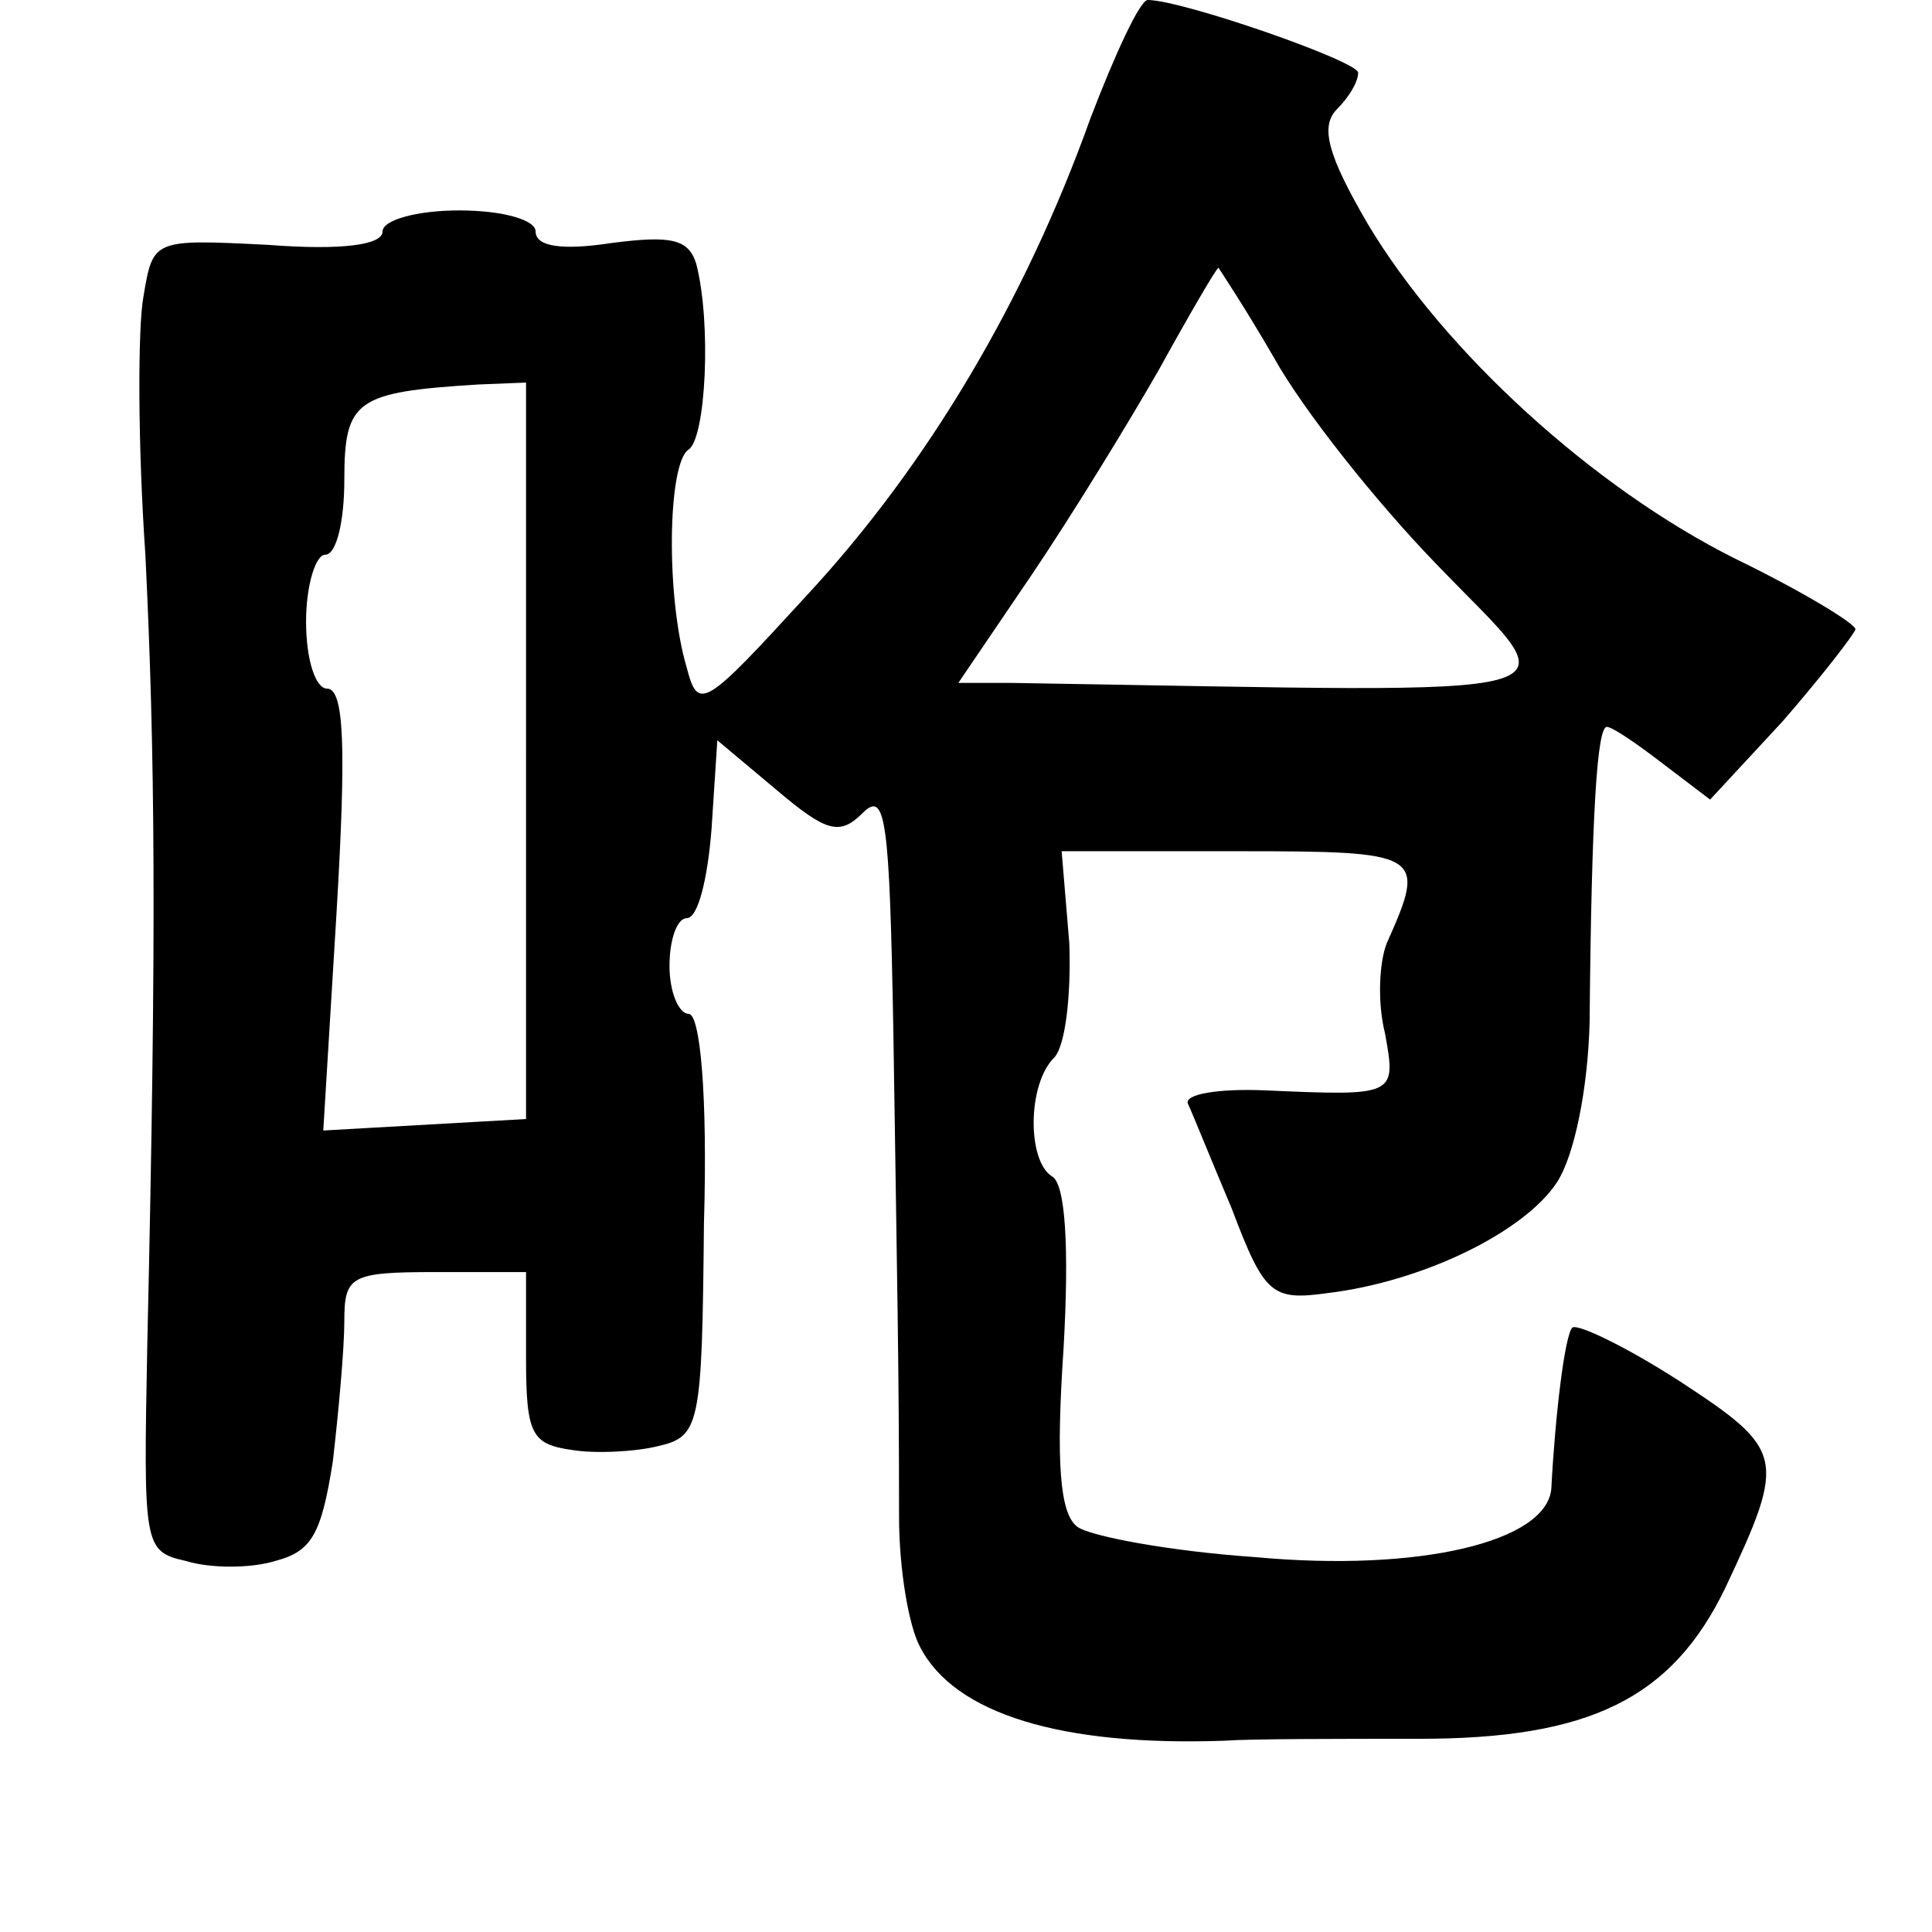 <?xml version="1.0" standalone="no"?>
<!DOCTYPE svg PUBLIC "-//W3C//DTD SVG 20010904//EN"
 "http://www.w3.org/TR/2001/REC-SVG-20010904/DTD/svg10.dtd">
<svg version="1.0" xmlns="http://www.w3.org/2000/svg"
 width="101pt" height="101pt" viewBox="0 0 101 101"
 preserveAspectRatio="xMidYMid meet">
<g transform="translate(0,101) scale(0.1,-0.1)"
fill="#000000" stroke="none">
<path d="M570 948 c-34 -95 -85 -181 -148 -249 -54 -59 -57 -61 -63 -38 -11
37 -10 107 1 114 9 6 12 66 4 97 -4 13 -13 15 -44 11 -26 -4 -40 -2 -40 6 0 6
-17 11 -40 11 -22 0 -40 -5 -40 -11 0 -7 -21 -10 -60 -7 -60 3 -60 3 -65 -27
-3 -16 -3 -77 1 -135 5 -103 6 -194 1 -413 -2 -105 -2 -108 20 -113 13 -4 34
-4 47 0 19 5 24 14 30 52 3 26 6 59 6 73 0 24 3 26 48 26 l47 0 0 -45 c0 -40
3 -45 24 -48 12 -2 33 -1 45 2 22 5 23 11 24 116 2 68 -2 110 -8 110 -5 0 -10
11 -10 25 0 14 4 25 9 25 6 0 11 21 13 47 l3 46 31 -26 c26 -22 33 -24 45 -12
12 12 14 -3 16 -113 2 -133 3 -176 3 -255 0 -27 5 -57 11 -68 18 -35 74 -52
159 -49 14 1 60 1 102 1 89 0 132 21 160 79 32 68 31 72 -24 108 -28 18 -53
30 -56 28 -4 -4 -9 -46 -11 -84 -2 -28 -69 -44 -155 -36 -44 3 -87 11 -93 16
-9 7 -11 34 -7 93 3 53 1 86 -6 90 -13 8 -13 48 1 62 6 6 9 33 8 60 l-4 48 92
0 c97 0 99 -1 78 -48 -4 -10 -5 -31 -1 -47 6 -33 6 -33 -63 -30 -24 1 -42 -2
-40 -7 2 -4 12 -29 23 -55 17 -45 21 -48 50 -44 50 6 103 32 120 58 9 14 16
48 17 83 1 111 4 155 9 155 3 0 16 -9 29 -19 l25 -19 38 41 c20 23 37 45 38
48 0 3 -28 20 -63 37 -74 37 -152 108 -192 175 -21 36 -25 51 -16 60 6 6 11
14 11 19 0 6 -92 38 -110 38 -4 0 -17 -28 -30 -62z m96 -125 c15 -27 53 -75
85 -108 70 -73 90 -67 -223 -62 l-27 0 38 56 c21 31 51 80 67 108 16 29 30 53
31 53 0 0 14 -21 29 -47z m-391 -206 l0 -192 -53 -3 -53 -3 7 115 c5 85 4 116
-5 116 -6 0 -11 15 -11 35 0 19 5 35 10 35 6 0 10 18 10 39 0 42 6 46 70 50
l25 1 0 -193z"/>
</g>
</svg>
